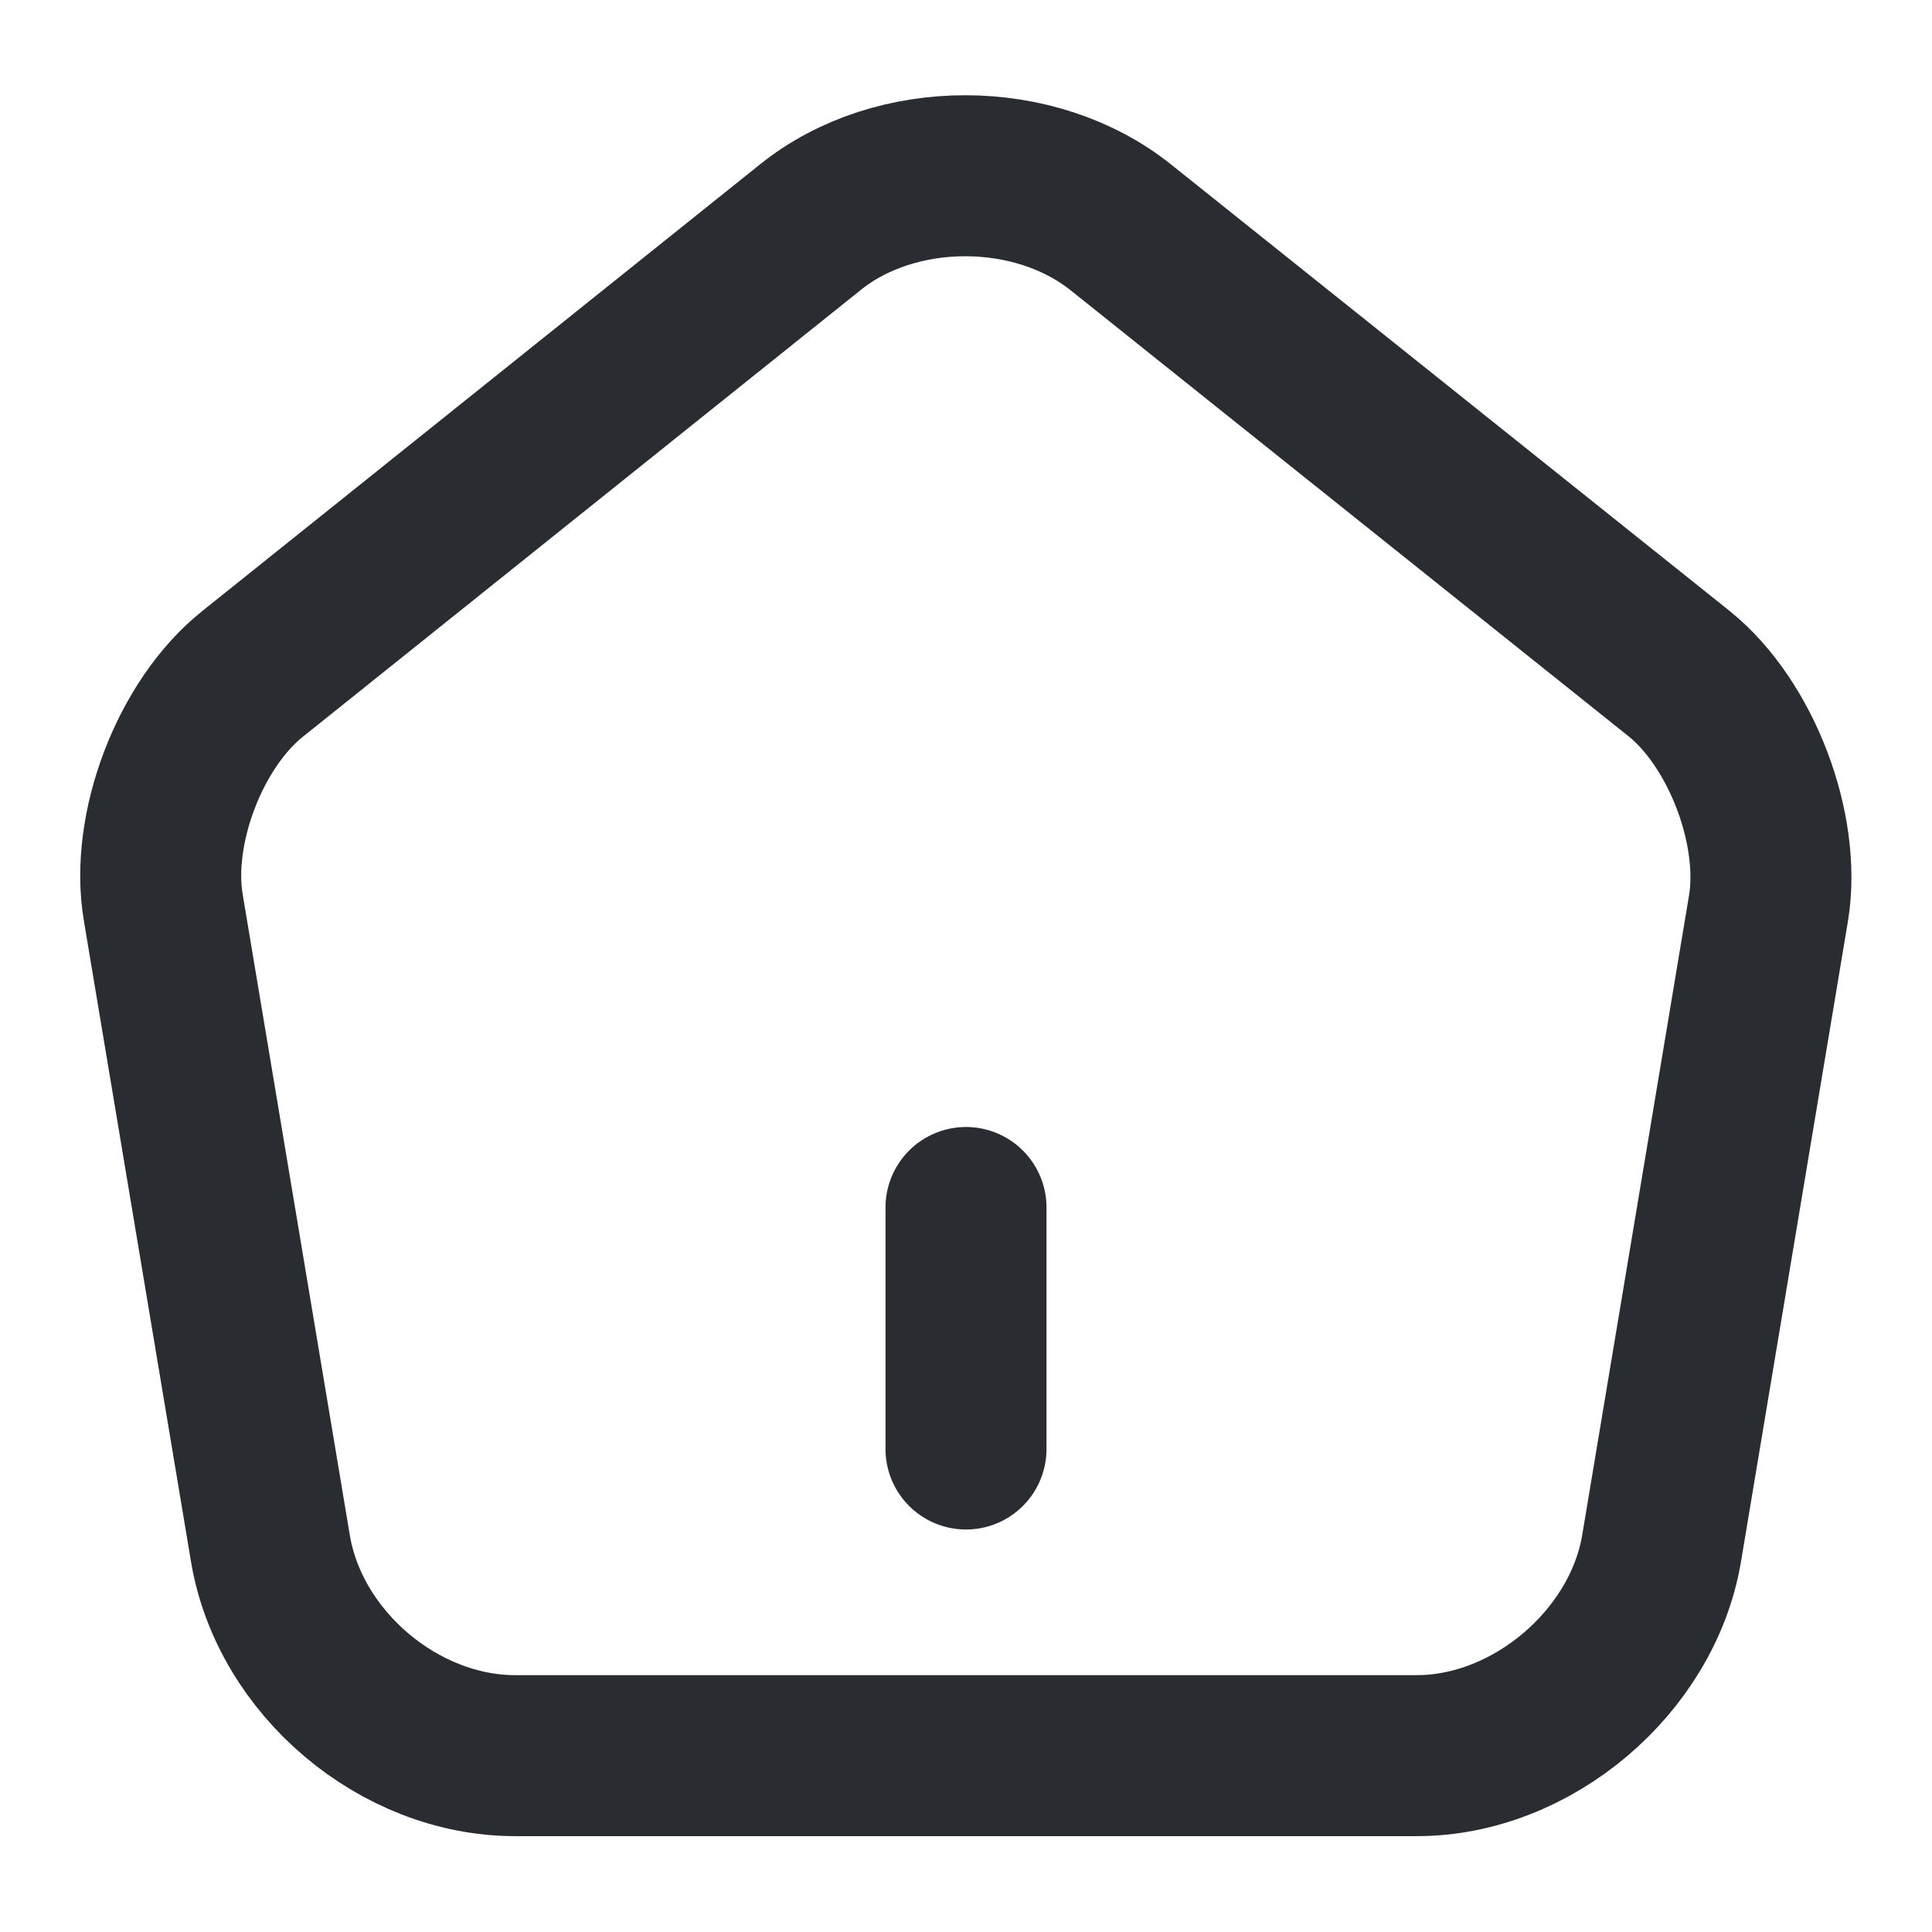 <svg width="18" height="18" viewBox="0 0 18 18" fill="none" xmlns="http://www.w3.org/2000/svg">
<path d="M9 13.5V11.25" stroke="#292D32" stroke-width="1.5" stroke-linecap="round" stroke-linejoin="round"/>
<path d="M7.552 2.115L2.355 6.277C1.77 6.742 1.395 7.725 1.522 8.46L2.52 14.43C2.7 15.495 3.72 16.357 4.8 16.357H13.2C14.272 16.357 15.3 15.487 15.48 14.43L16.477 8.46C16.597 7.725 16.222 6.742 15.645 6.277L10.447 2.122C9.645 1.477 8.347 1.477 7.552 2.115Z" stroke="#292D32" stroke-width="1.5" stroke-linecap="round" stroke-linejoin="round"/>
</svg>
